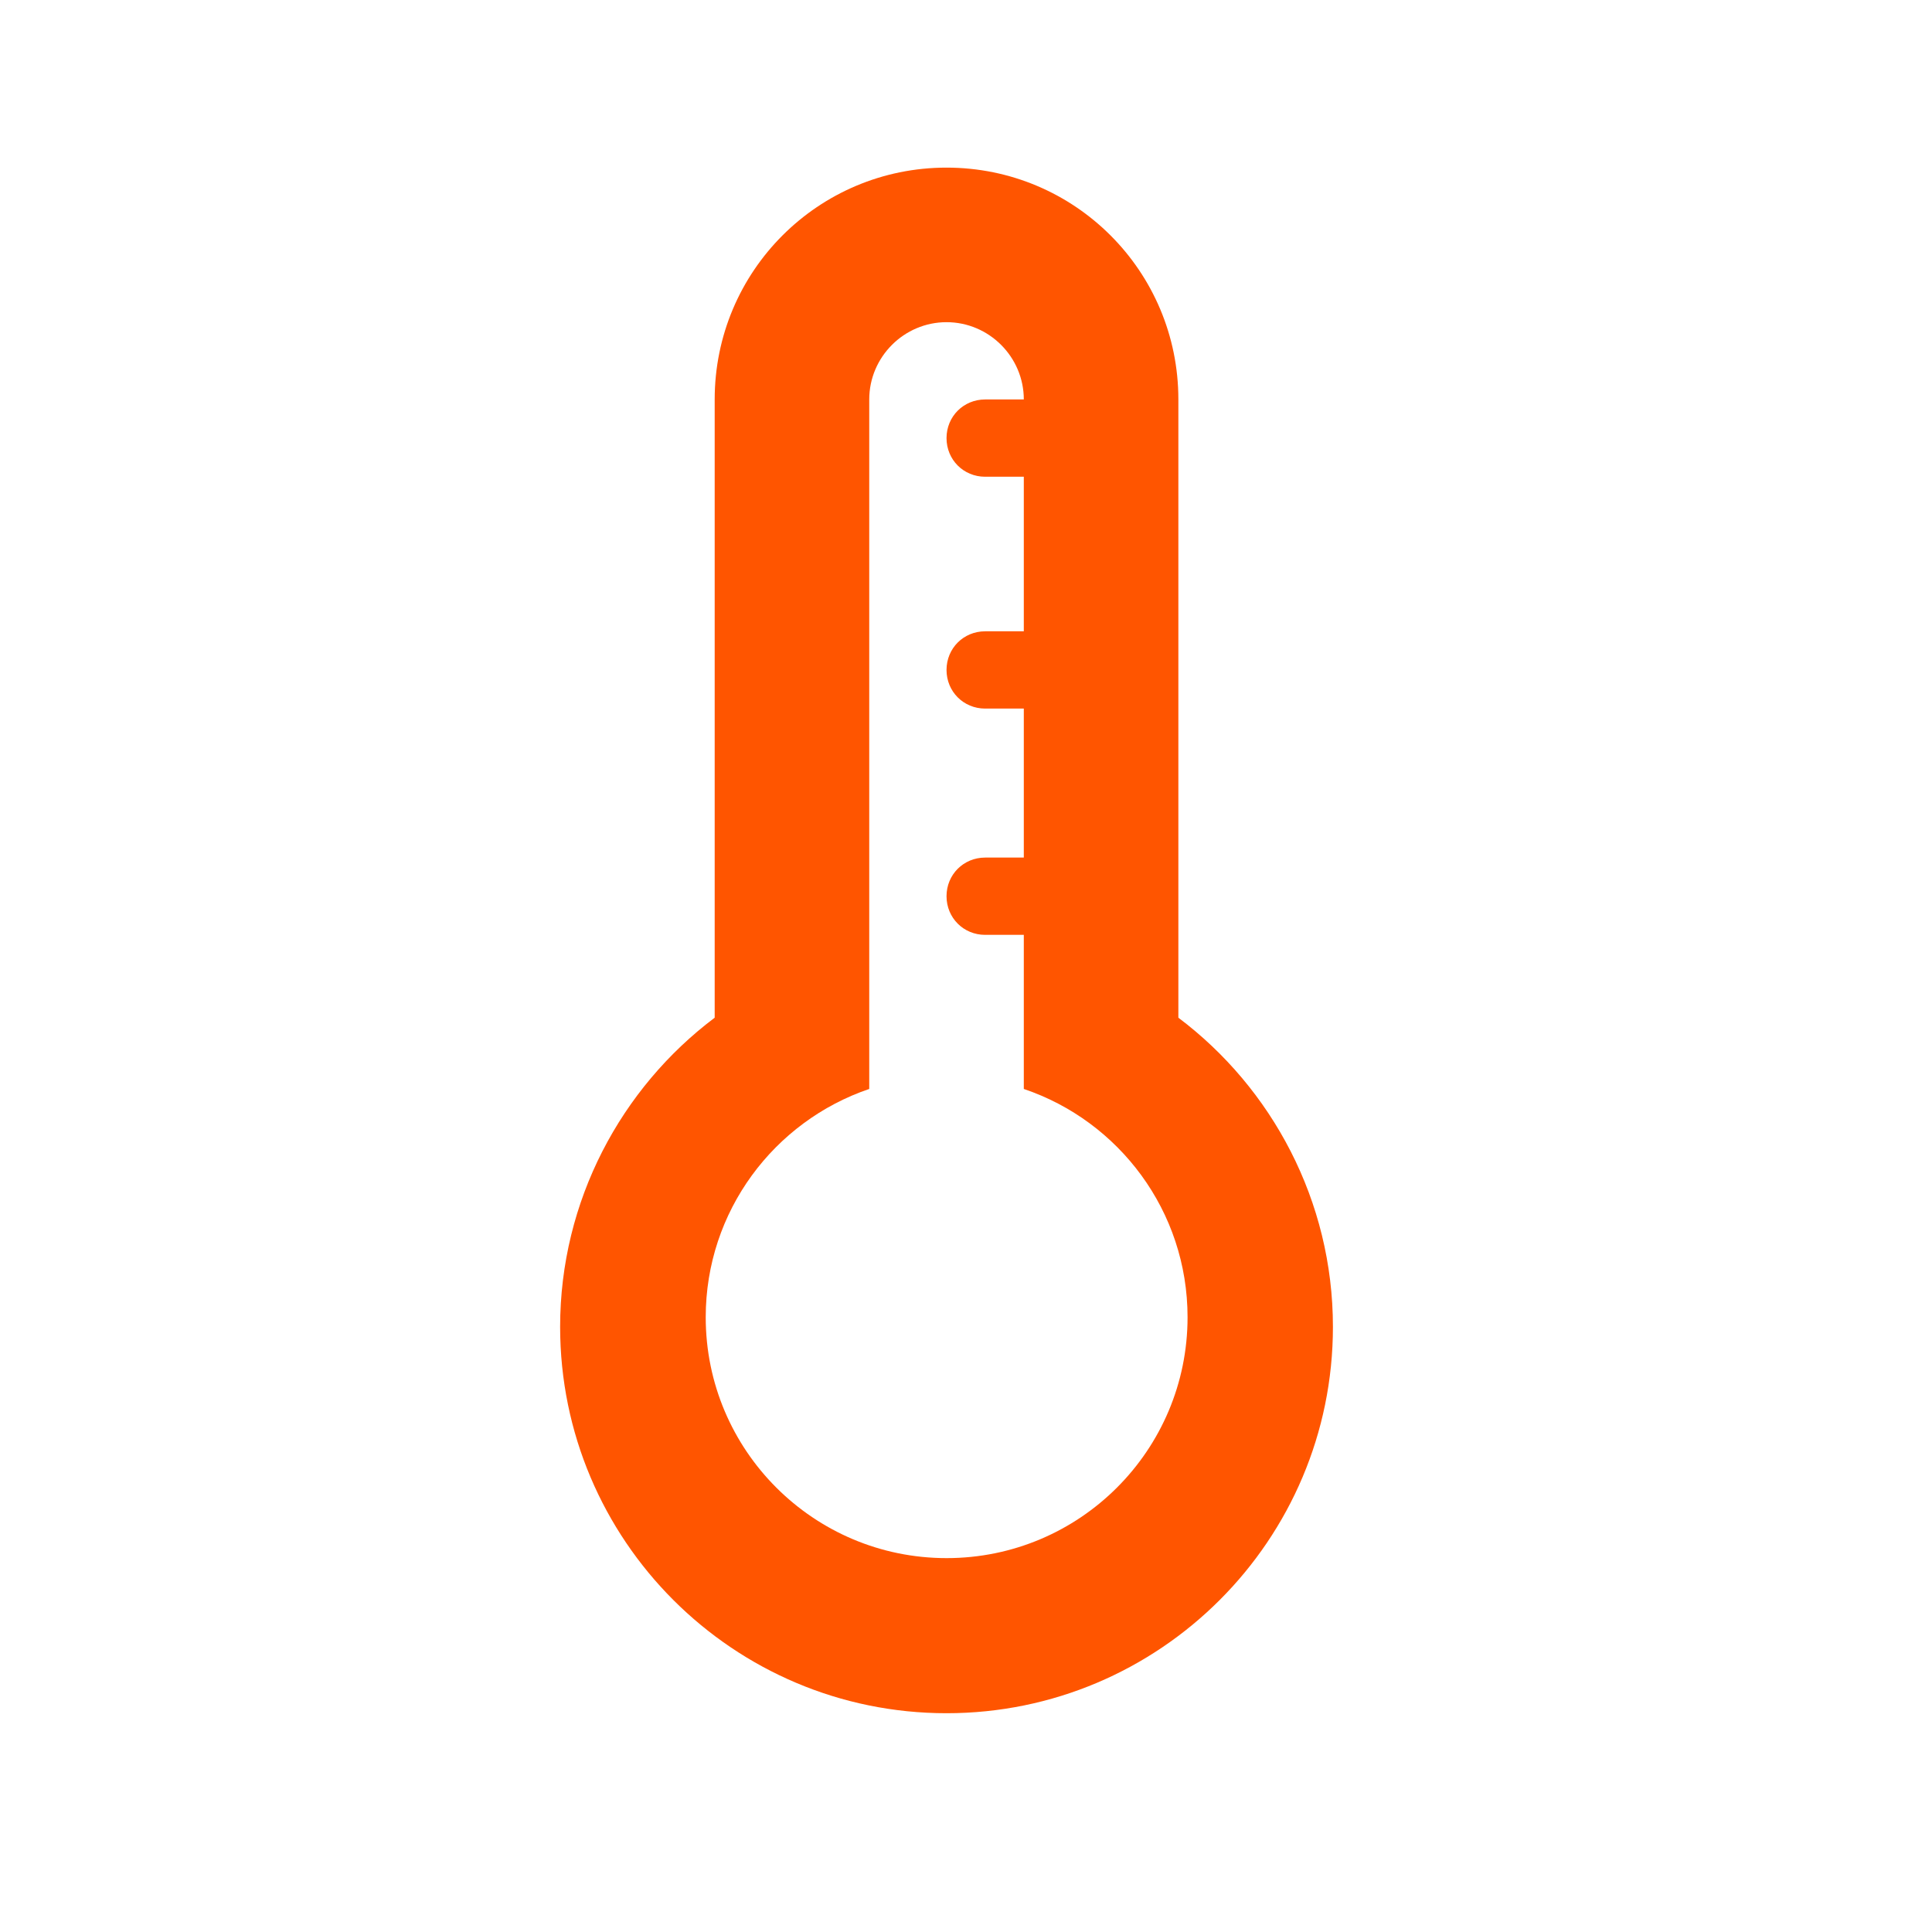 <svg width="25" height="25" viewBox="0 0 25 25" fill="none" xmlns="http://www.w3.org/2000/svg">
<path fill-rule="evenodd" clip-rule="evenodd" d="M12.248 2.169C13.908 2.169 15.248 3.509 15.248 5.169V13.169C16.458 14.079 17.248 15.539 17.248 17.169C17.248 19.929 15.008 22.169 12.248 22.169C9.488 22.169 7.248 19.929 7.248 17.169C7.248 15.539 8.038 14.079 9.248 13.169V5.169C9.248 3.509 10.588 2.169 12.248 2.169ZM13.248 14.091V12.097H12.748C12.468 12.097 12.248 11.877 12.248 11.597C12.248 11.317 12.468 11.097 12.748 11.097H13.248V9.169H12.748C12.468 9.169 12.248 8.949 12.248 8.669C12.248 8.389 12.468 8.169 12.748 8.169H13.248V6.169H12.748C12.468 6.169 12.248 5.949 12.248 5.669C12.248 5.389 12.468 5.169 12.748 5.169H13.248C13.248 4.619 12.798 4.169 12.248 4.169C11.698 4.169 11.248 4.619 11.248 5.169V14.091C10.018 14.509 9.132 15.673 9.132 17.045C9.132 18.767 10.528 20.162 12.249 20.162C13.971 20.162 15.367 18.767 15.367 17.045C15.367 15.672 14.48 14.507 13.248 14.091Z" fill="#FF5500"/>
</svg>
